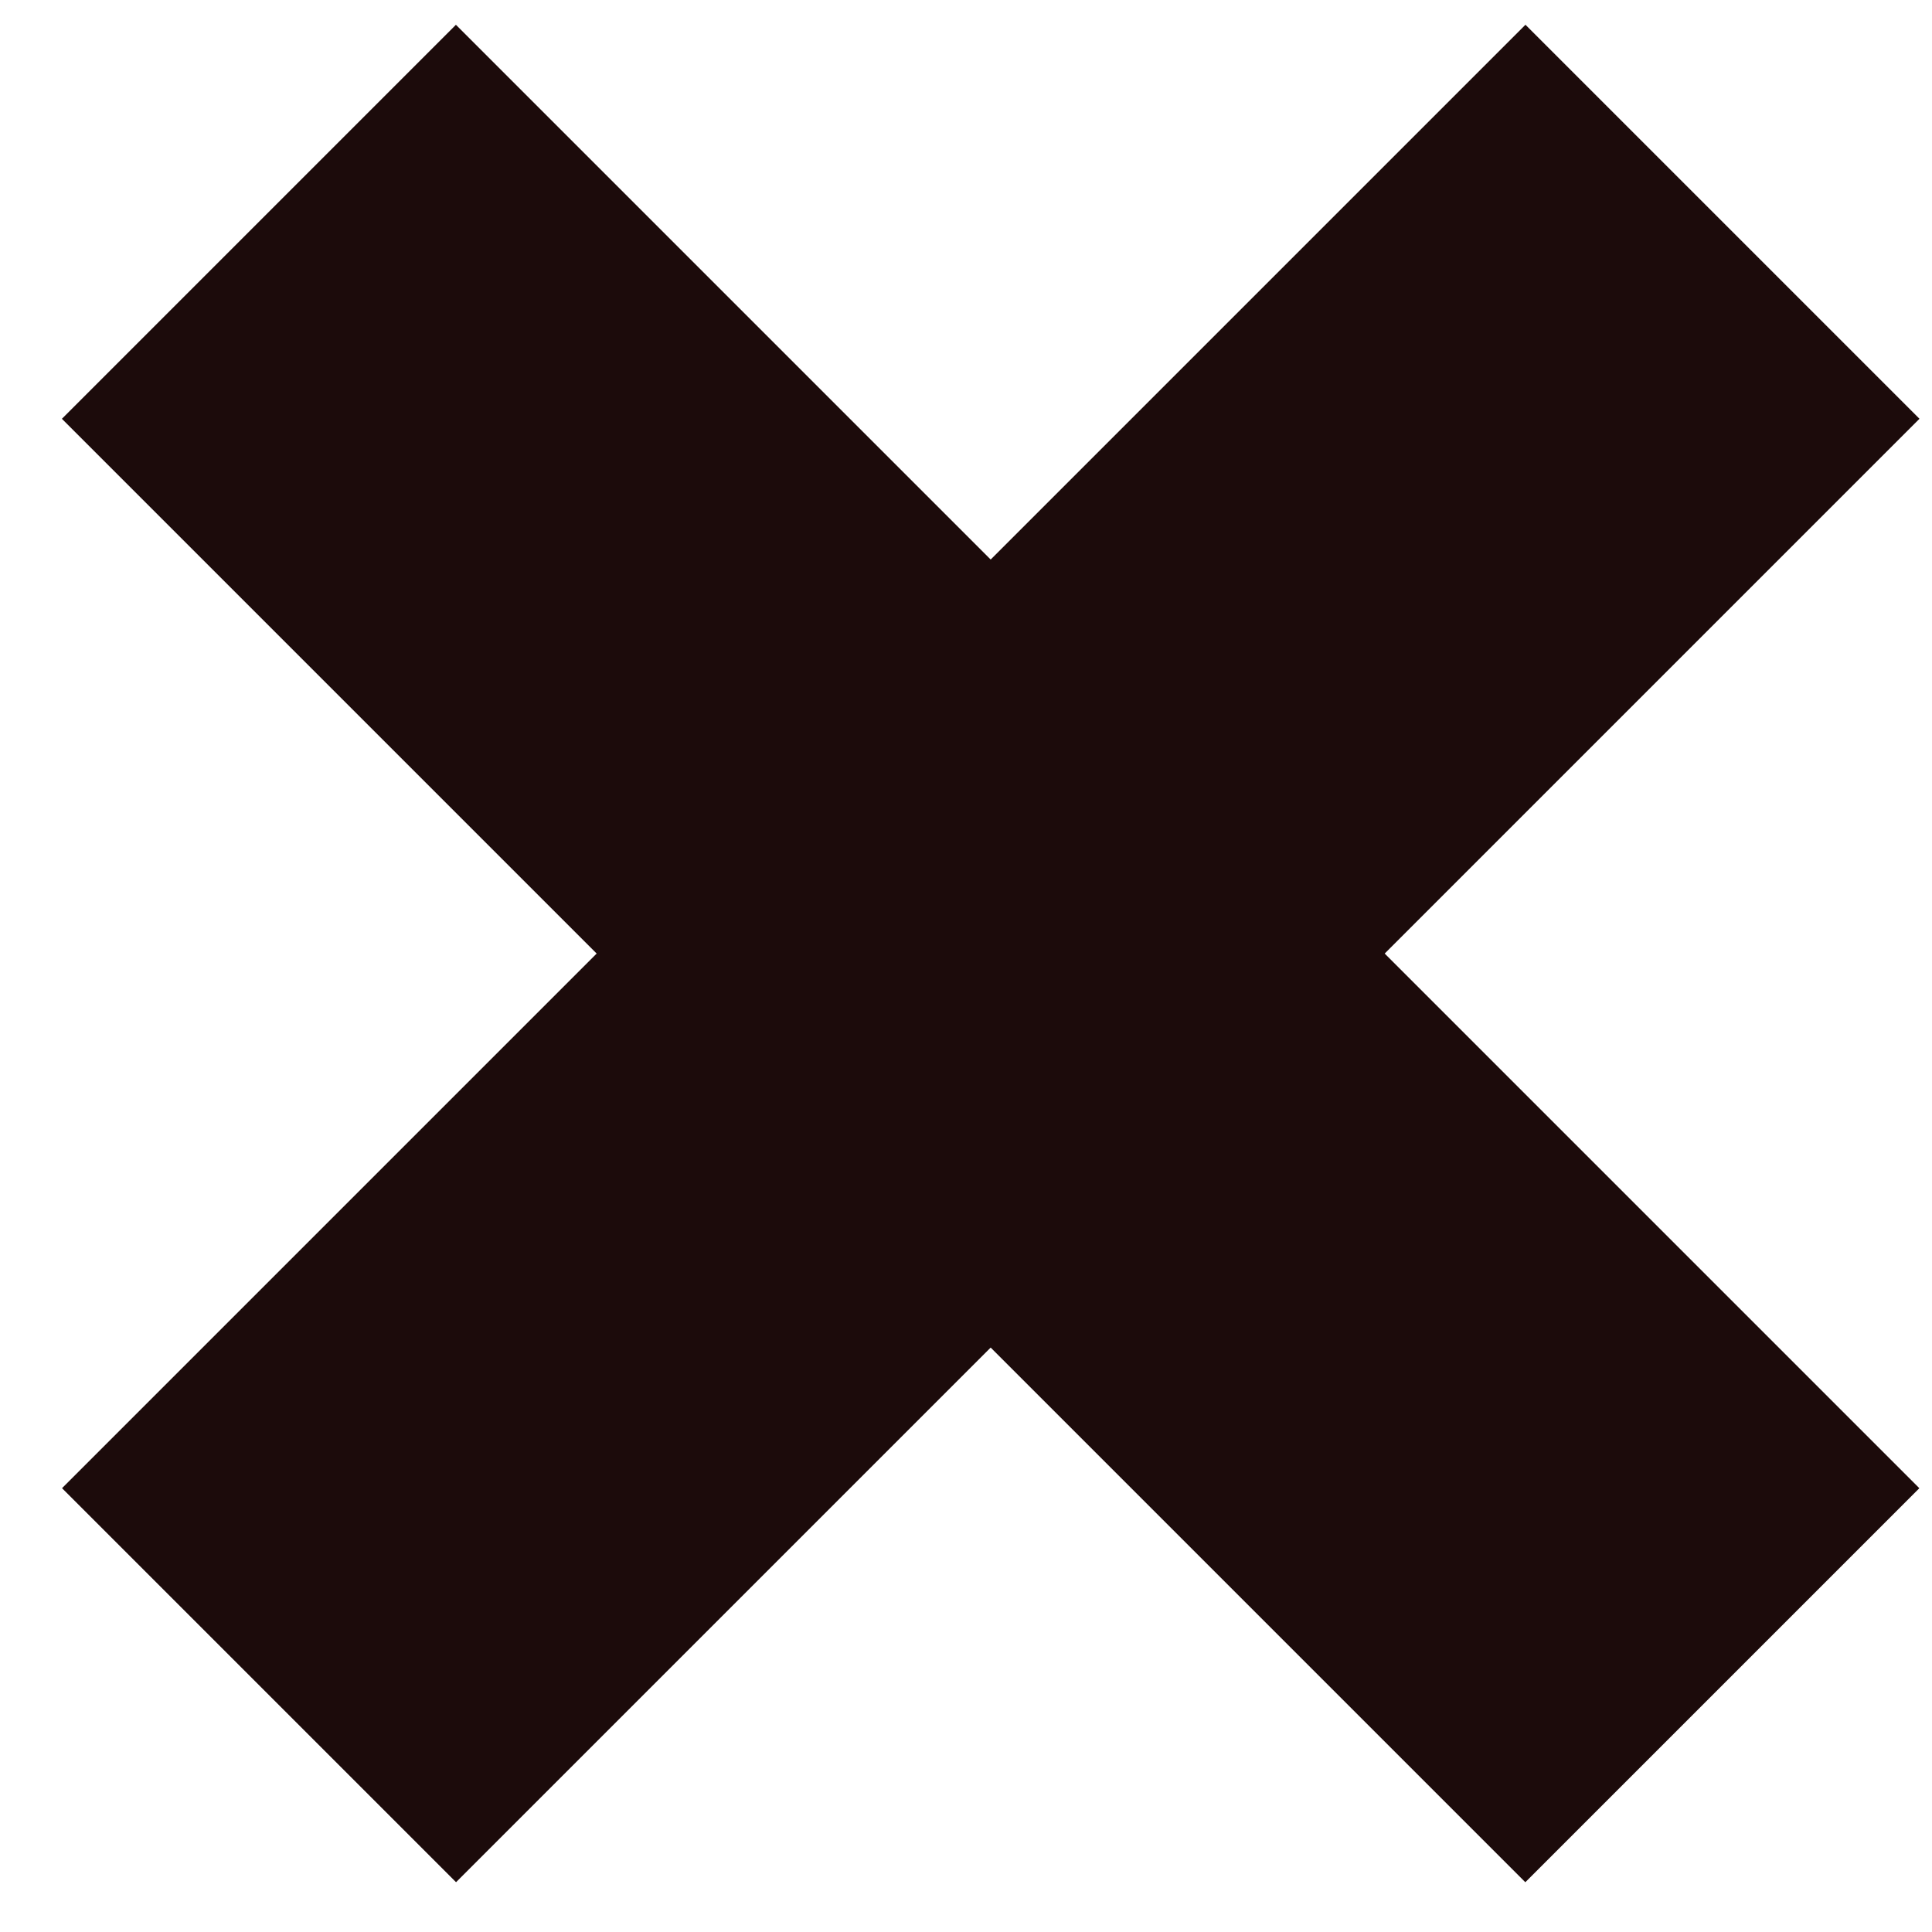<svg width="26" height="26" viewBox="0 0 26 26" fill="none" xmlns="http://www.w3.org/2000/svg">
<rect width="7.5" height="27.856" transform="matrix(0.707 -0.707 0.707 0.707 0.833 5.636)" fill="#1C0B0B"/>
<rect width="7.5" height="27.856" transform="matrix(0.707 0.707 -0.707 0.707 20.529 0.333)" fill="#1C0B0B"/>
</svg>
